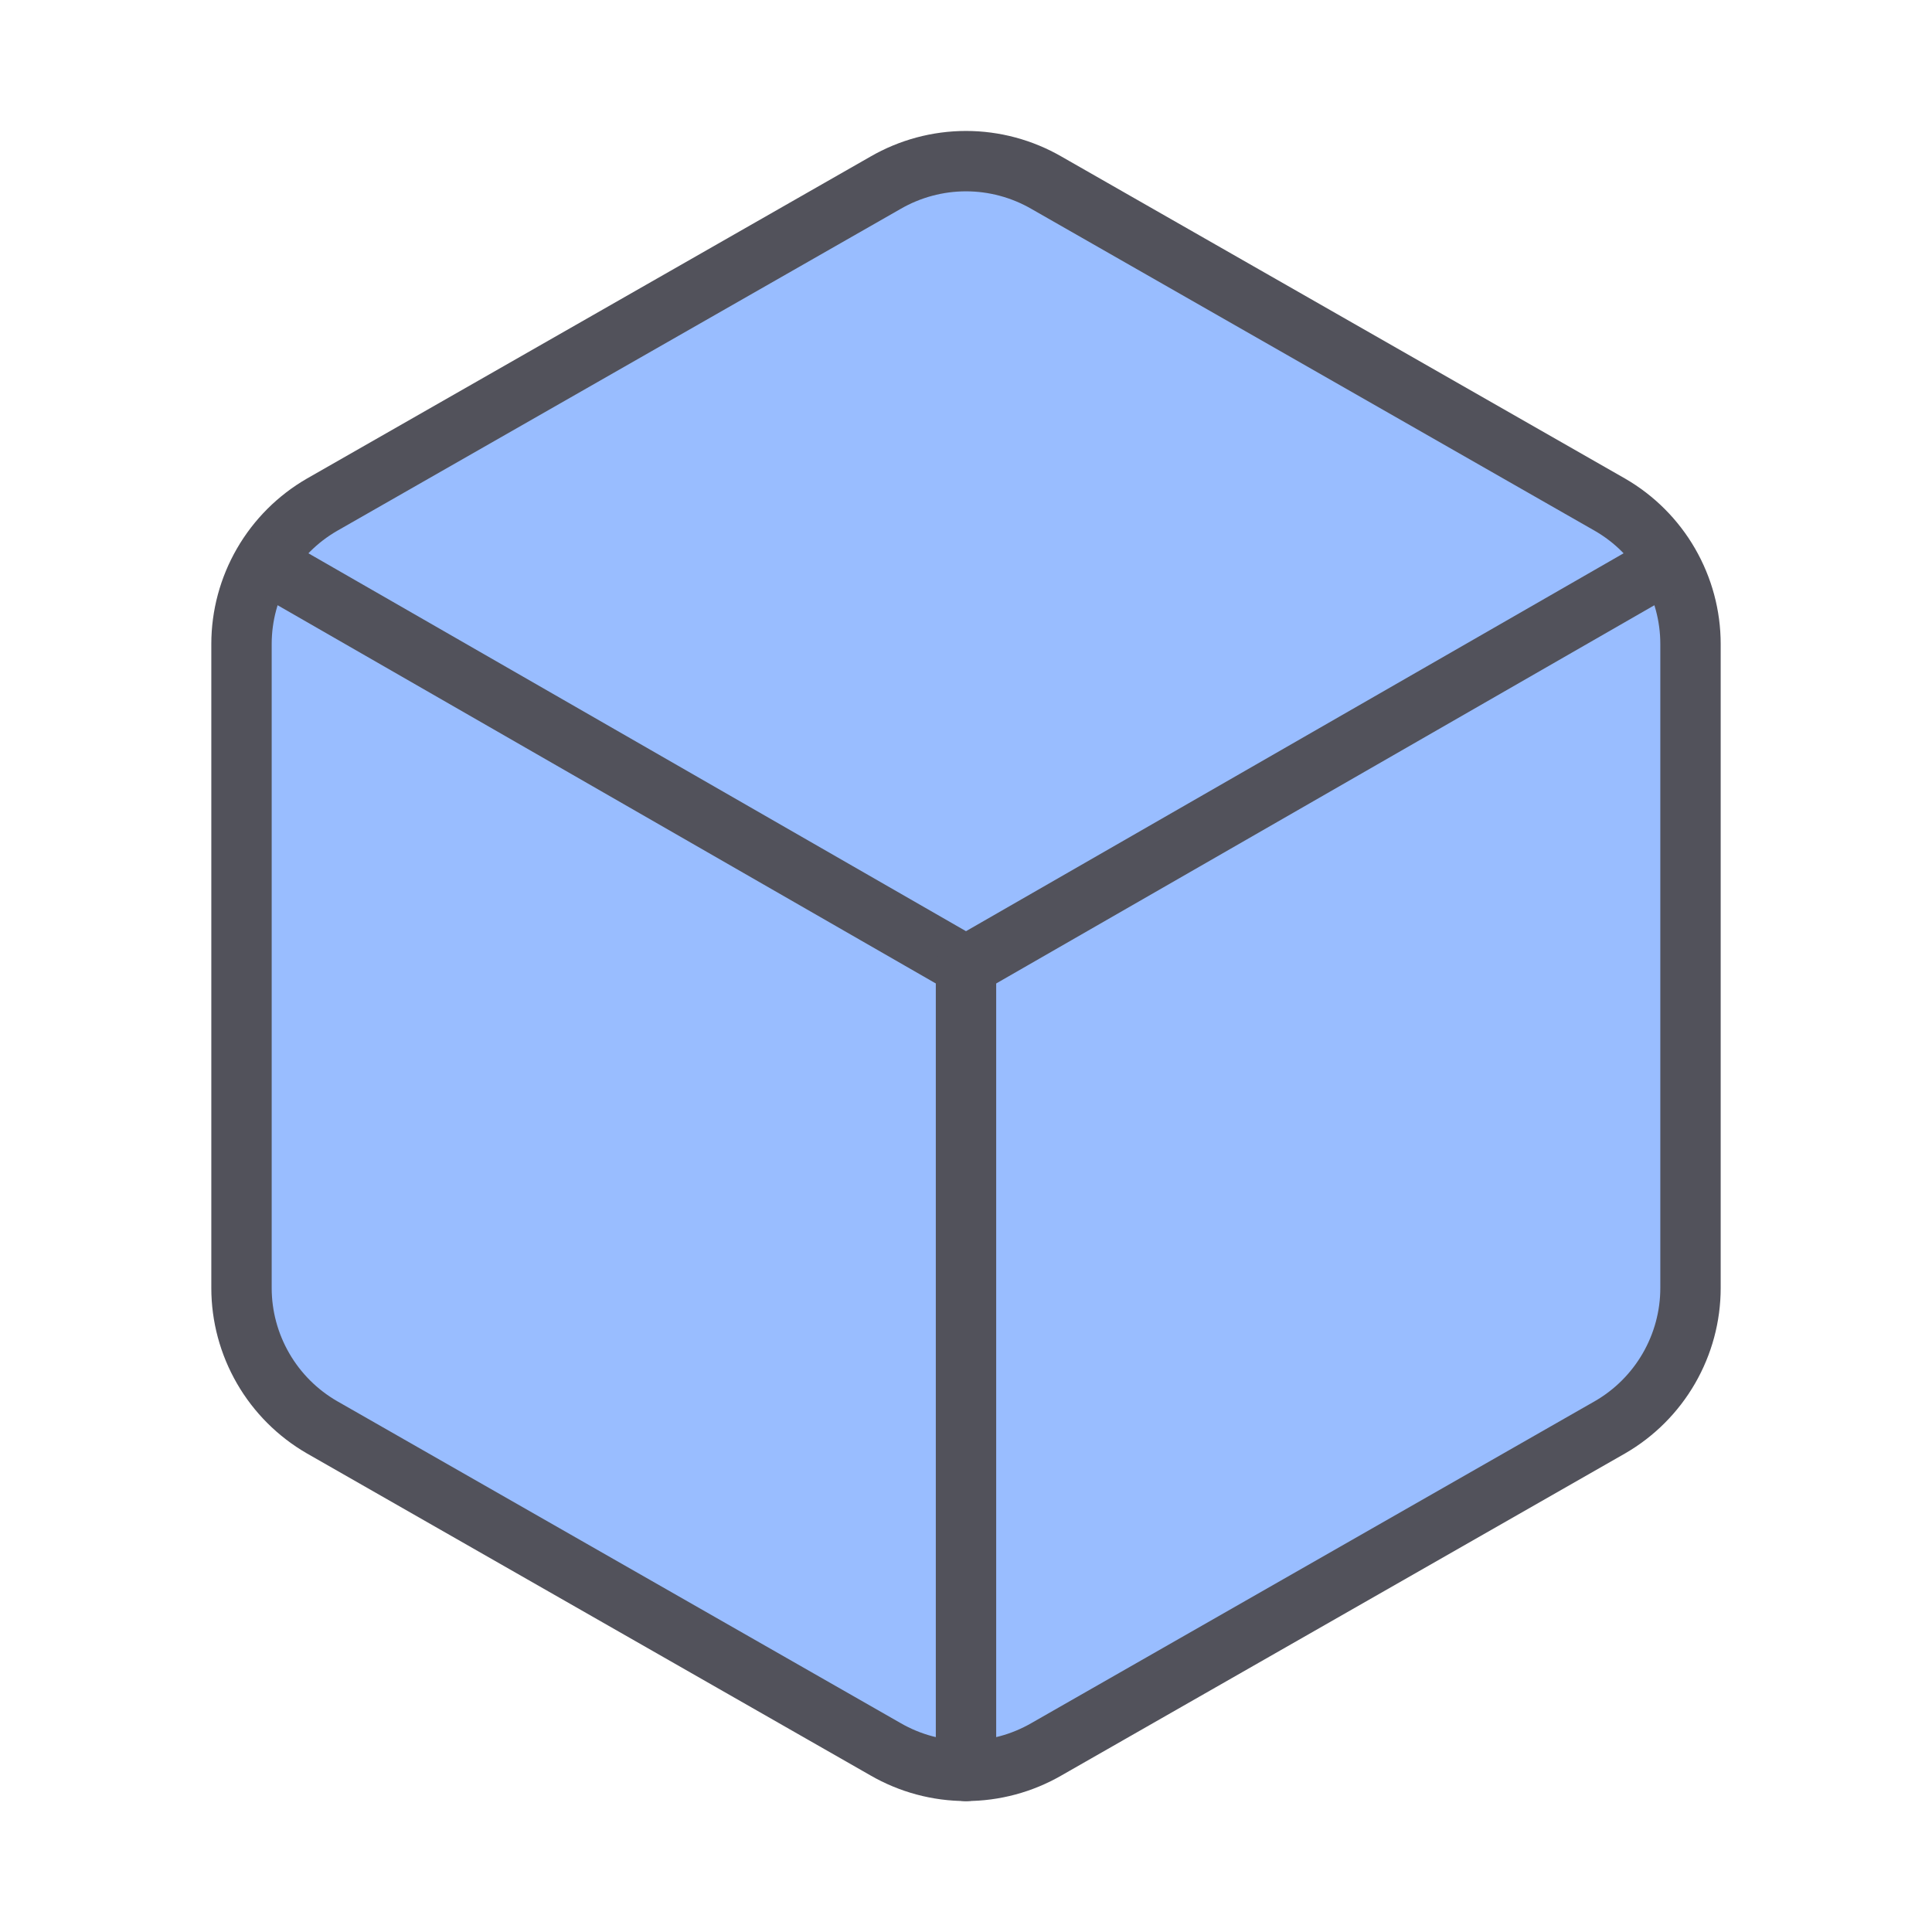 <svg width="32" height="32" viewBox="0 0 32 32" fill="none" xmlns="http://www.w3.org/2000/svg">
<path d="M28 10.667C28 10.199 27.876 9.74 27.642 9.335C27.408 8.93 27.072 8.594 26.667 8.36L17.333 3.027C16.928 2.793 16.468 2.669 16 2.669C15.532 2.669 15.072 2.793 14.667 3.027L5.333 8.36C4.928 8.594 4.592 8.93 4.358 9.335C4.124 9.74 4 10.199 4 10.667V21.333C4 21.801 4.124 22.26 4.358 22.665C4.592 23.07 4.928 23.406 5.333 23.64L14.667 28.973C15.072 29.207 15.532 29.331 16 29.331C16.468 29.331 16.928 29.207 17.333 28.973L26.667 23.64C27.072 23.406 27.408 23.07 27.642 22.665C27.876 22.26 28 21.801 28 21.333V10.667Z" fill="#99BDFF" stroke="#52525B" stroke-linecap="round" stroke-linejoin="round"/>
<path d="M4.4 9.334L16 16L27.6 9.334" fill="#99BDFF"/>
<path d="M4.4 9.334L16 16L27.6 9.334" stroke="#52525B" stroke-linecap="round" stroke-linejoin="round"/>
<path d="M16 29.333V16V29.333Z" fill="#99BDFF"/>
<path d="M16 29.333V16" stroke="#52525B" stroke-linecap="round" stroke-linejoin="round"/>
</svg>
